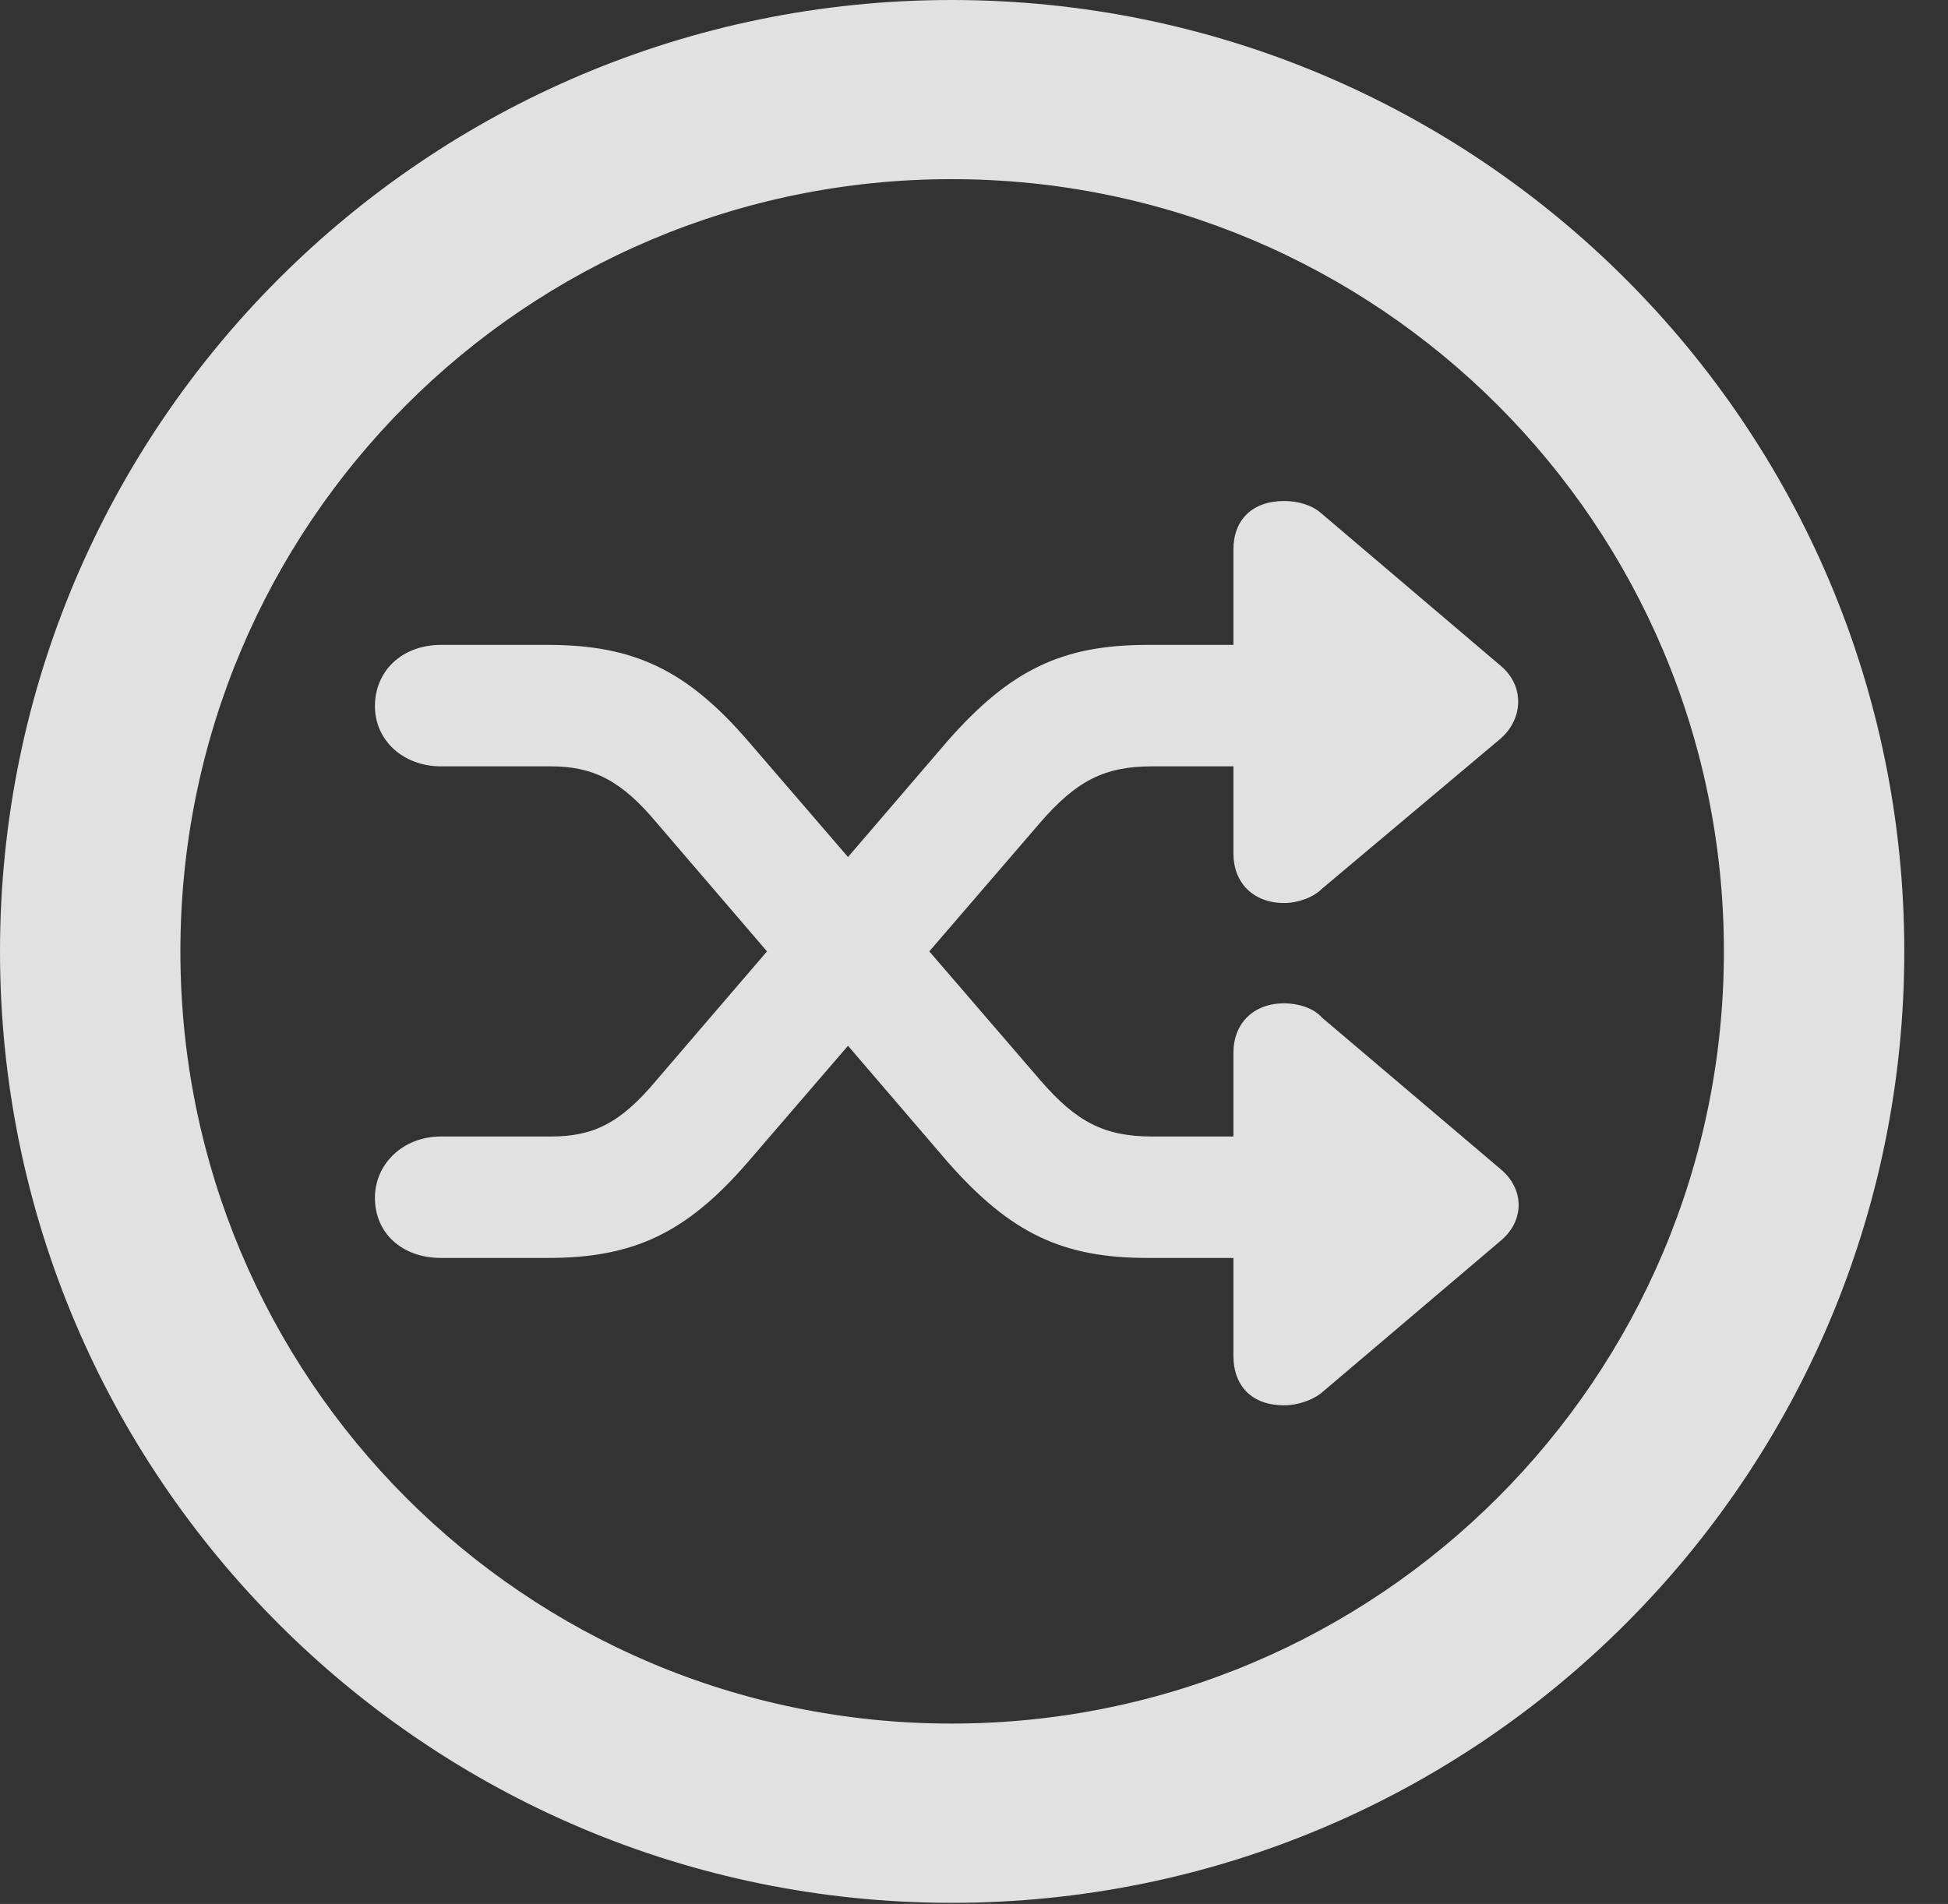 <?xml version="1.0" encoding="UTF-8"?>
<!--Generator: Apple Native CoreSVG 326-->
<!DOCTYPE svg
PUBLIC "-//W3C//DTD SVG 1.1//EN"
       "http://www.w3.org/Graphics/SVG/1.1/DTD/svg11.dtd">
<svg version="1.1" xmlns="http://www.w3.org/2000/svg" xmlns:xlink="http://www.w3.org/1999/xlink" viewBox="0 0 16.133 15.771">
 <rect x="0" y="0" width="16.133" height="15.771" fill="#333333" stroke="none"/>
 <g>
  <rect height="15.771" opacity="0" width="16.133" x="0" y="0"/>
  <path d="M7.881 15.762C12.236 15.762 15.771 12.236 15.771 7.881C15.771 3.525 12.236 0 7.881 0C3.535 0 0 3.525 0 7.881C0 12.236 3.535 15.762 7.881 15.762ZM7.881 14.277C4.346 14.277 1.494 11.416 1.494 7.881C1.494 4.346 4.346 1.484 7.881 1.484C11.416 1.484 14.277 4.346 14.277 7.881C14.277 11.416 11.416 14.277 7.881 14.277Z" fill="white" fill-opacity="0.85"/>
  <path d="M3.105 9.922C3.105 10.215 3.33 10.42 3.652 10.42L4.541 10.42C5.244 10.42 5.684 10.215 6.191 9.629L8.613 6.816C8.916 6.465 9.15 6.348 9.541 6.348L10.215 6.348L10.215 7.07C10.215 7.314 10.381 7.48 10.635 7.48C10.752 7.48 10.879 7.432 10.947 7.363L12.422 6.123C12.617 5.957 12.627 5.684 12.432 5.518L10.938 4.248C10.859 4.18 10.742 4.15 10.635 4.15C10.371 4.15 10.215 4.307 10.215 4.551L10.215 5.342L9.502 5.342C8.799 5.342 8.369 5.547 7.852 6.133L5.439 8.945C5.137 9.307 4.912 9.414 4.561 9.414L3.652 9.414C3.34 9.414 3.105 9.639 3.105 9.922ZM3.105 5.85C3.105 6.133 3.34 6.348 3.652 6.348L4.561 6.348C4.912 6.348 5.146 6.465 5.439 6.816L7.852 9.629C8.369 10.215 8.799 10.42 9.502 10.42L10.215 10.42L10.215 11.23C10.215 11.484 10.371 11.641 10.635 11.641C10.742 11.641 10.859 11.602 10.938 11.543L12.422 10.283C12.627 10.117 12.627 9.854 12.432 9.688L10.947 8.428C10.879 8.35 10.752 8.311 10.635 8.311C10.381 8.311 10.215 8.477 10.215 8.721L10.215 9.414L9.541 9.414C9.15 9.414 8.916 9.297 8.613 8.945L6.191 6.133C5.684 5.547 5.244 5.342 4.541 5.342L3.652 5.342C3.33 5.342 3.105 5.557 3.105 5.85Z" fill="white" fill-opacity="0.85"/>
 </g>
</svg>
